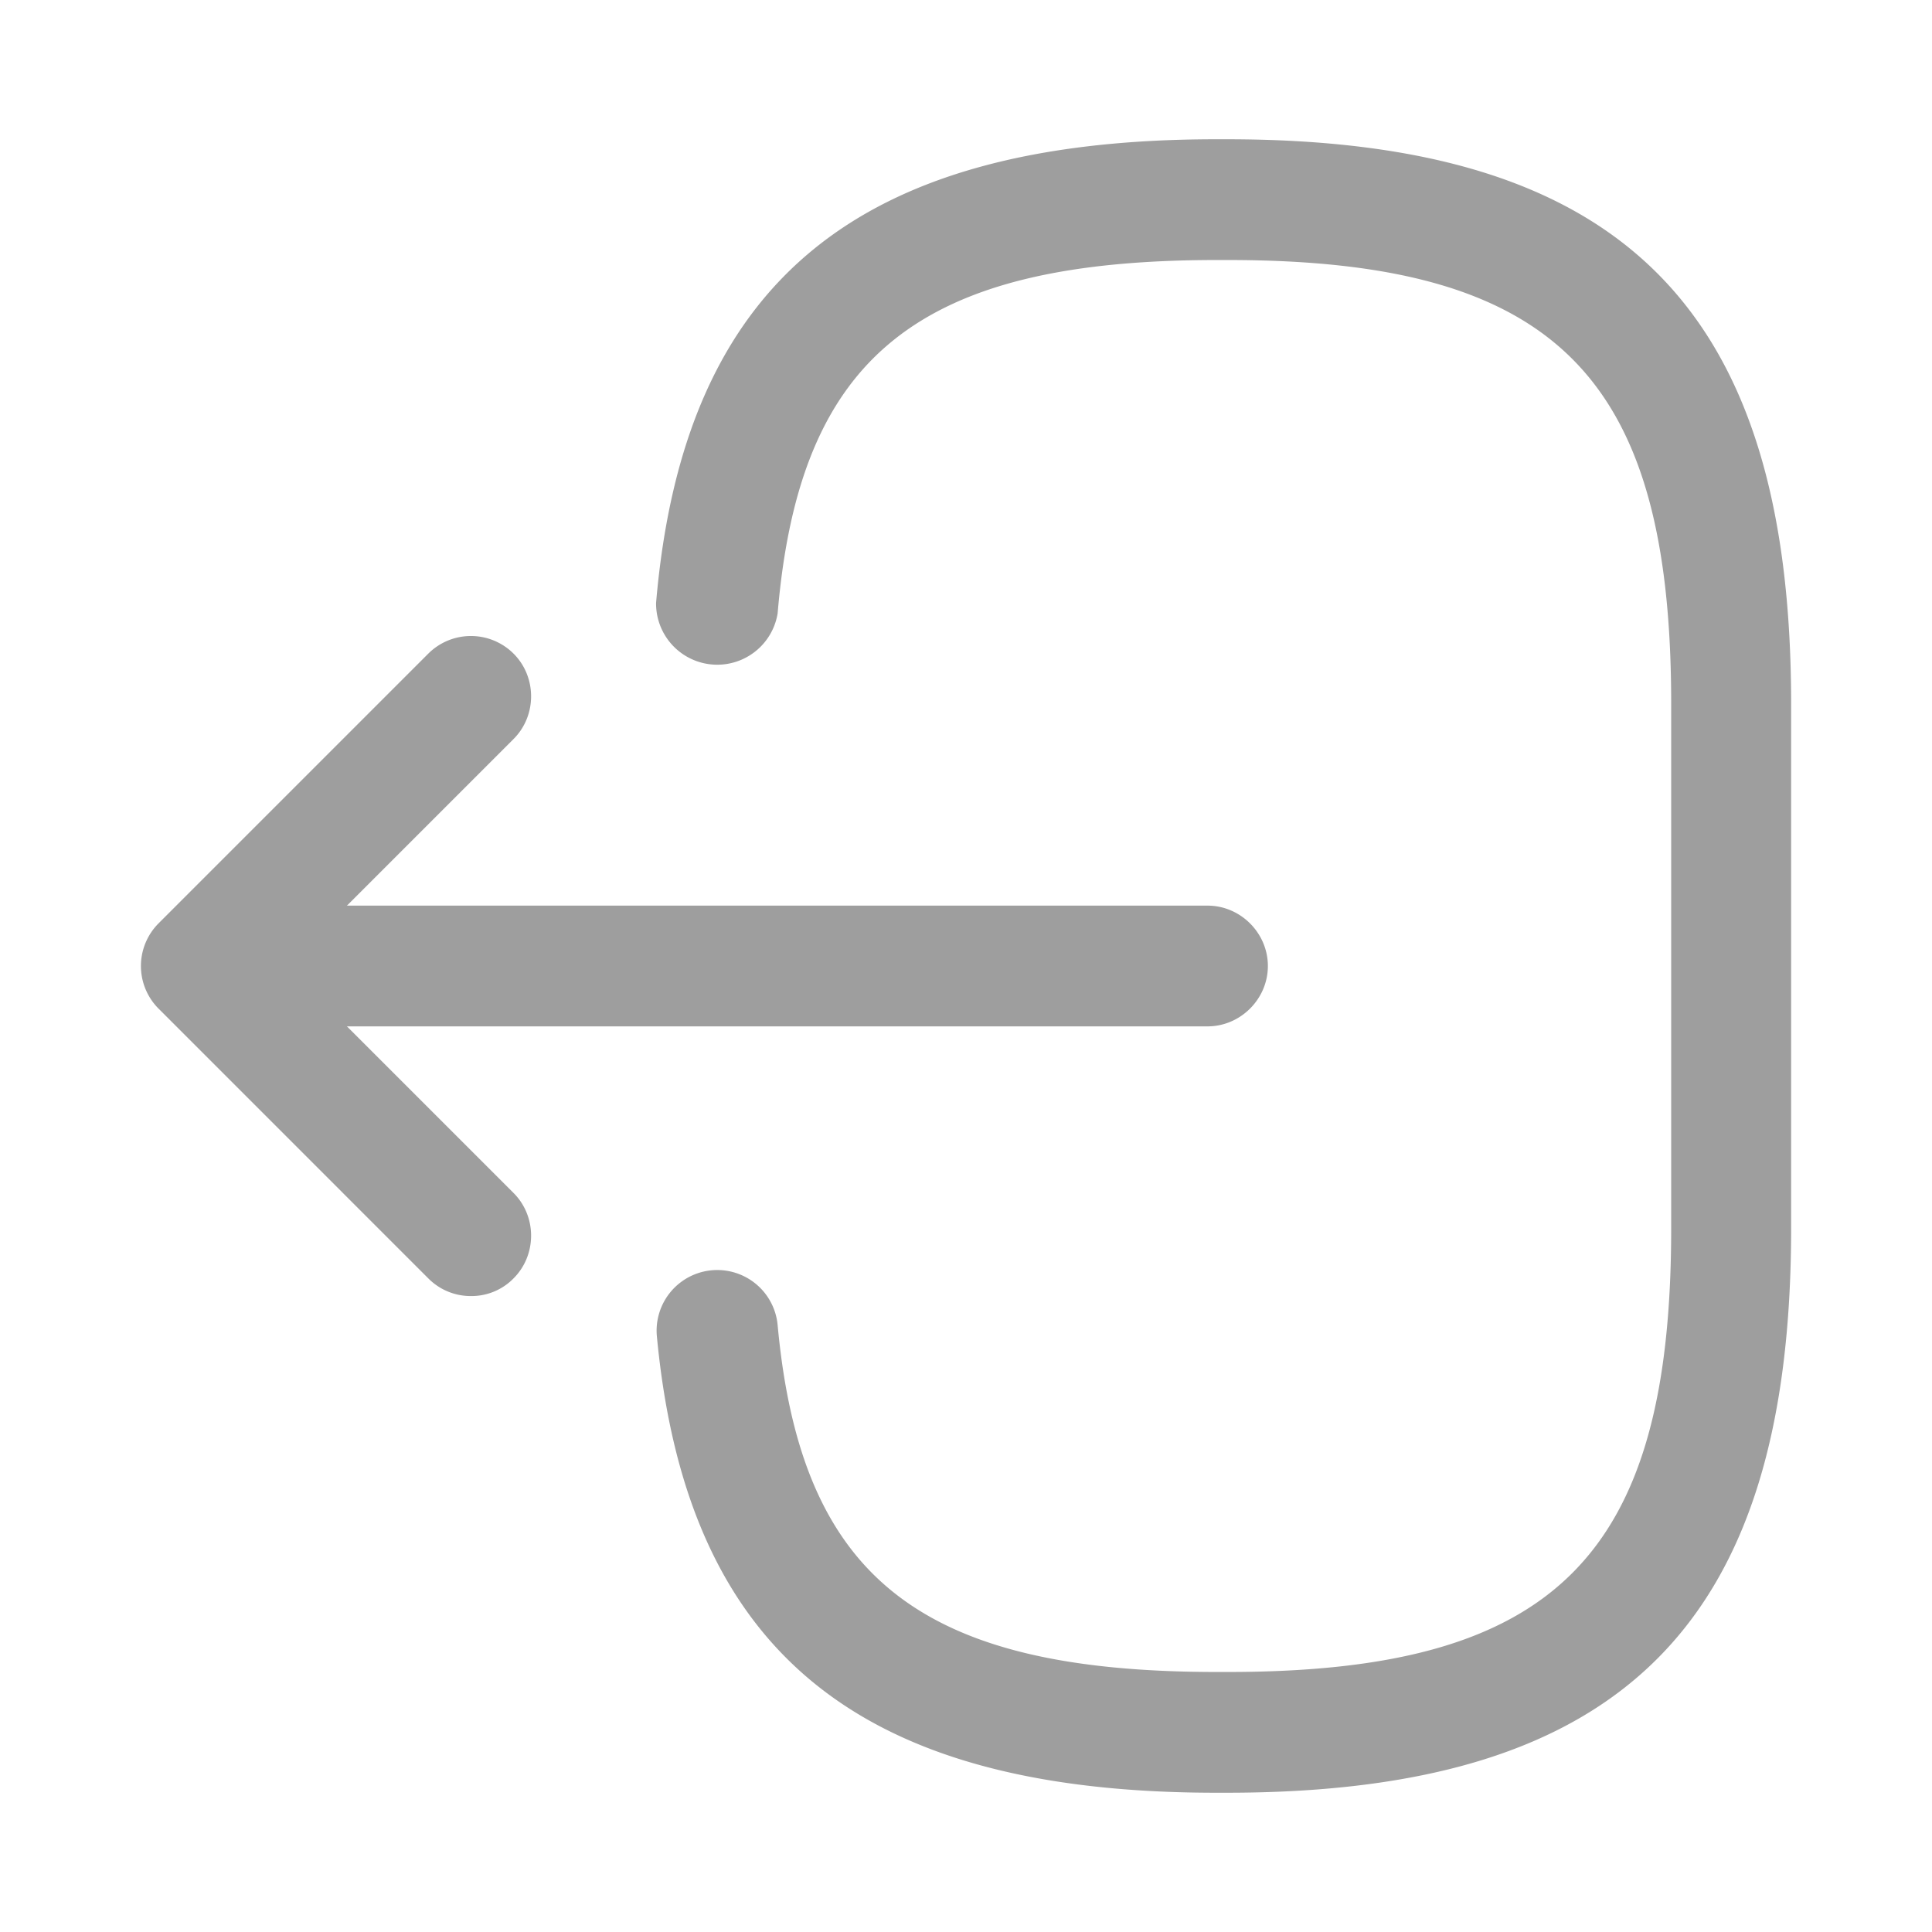 <svg width="24" height="24" fill="none" xmlns="http://www.w3.org/2000/svg"><path d="M15.24 22.27h-.13c-4.44 0-6.58-1.75-6.95-5.67a.75.75 0 1 1 1.5-.14c.29 3.14 1.77 4.31 5.46 4.31h.13c4.07 0 5.51-1.44 5.51-5.51V8.74c0-4.07-1.44-5.51-5.51-5.51h-.13c-3.71 0-5.19 1.19-5.46 4.39a.76.76 0 0 1-1.51-.13c.34-3.98 2.49-5.76 6.96-5.76h.13c4.91 0 7.01 2.1 7.01 7.01v6.52c0 4.91-2.1 7.01-7.01 7.01Z" fill="#9E9E9E"/><path d="M15 12.75H3.62a.76.76 0 0 1-.75-.75c0-.41.34-.75.75-.75H15c.41 0 .75.34.75.75s-.34.75-.75.75Z" fill="#9E9E9E"/><path d="M5.85 16.1a.74.74 0 0 1-.53-.22l-3.35-3.35a.75.75 0 0 1 0-1.06l3.35-3.35a.75.75 0 0 1 1.06 0c.29.29.29.77 0 1.06L3.56 12l2.82 2.82c.29.29.29.77 0 1.06a.73.73 0 0 1-.53.22Z" fill="#9E9E9E"/></svg>